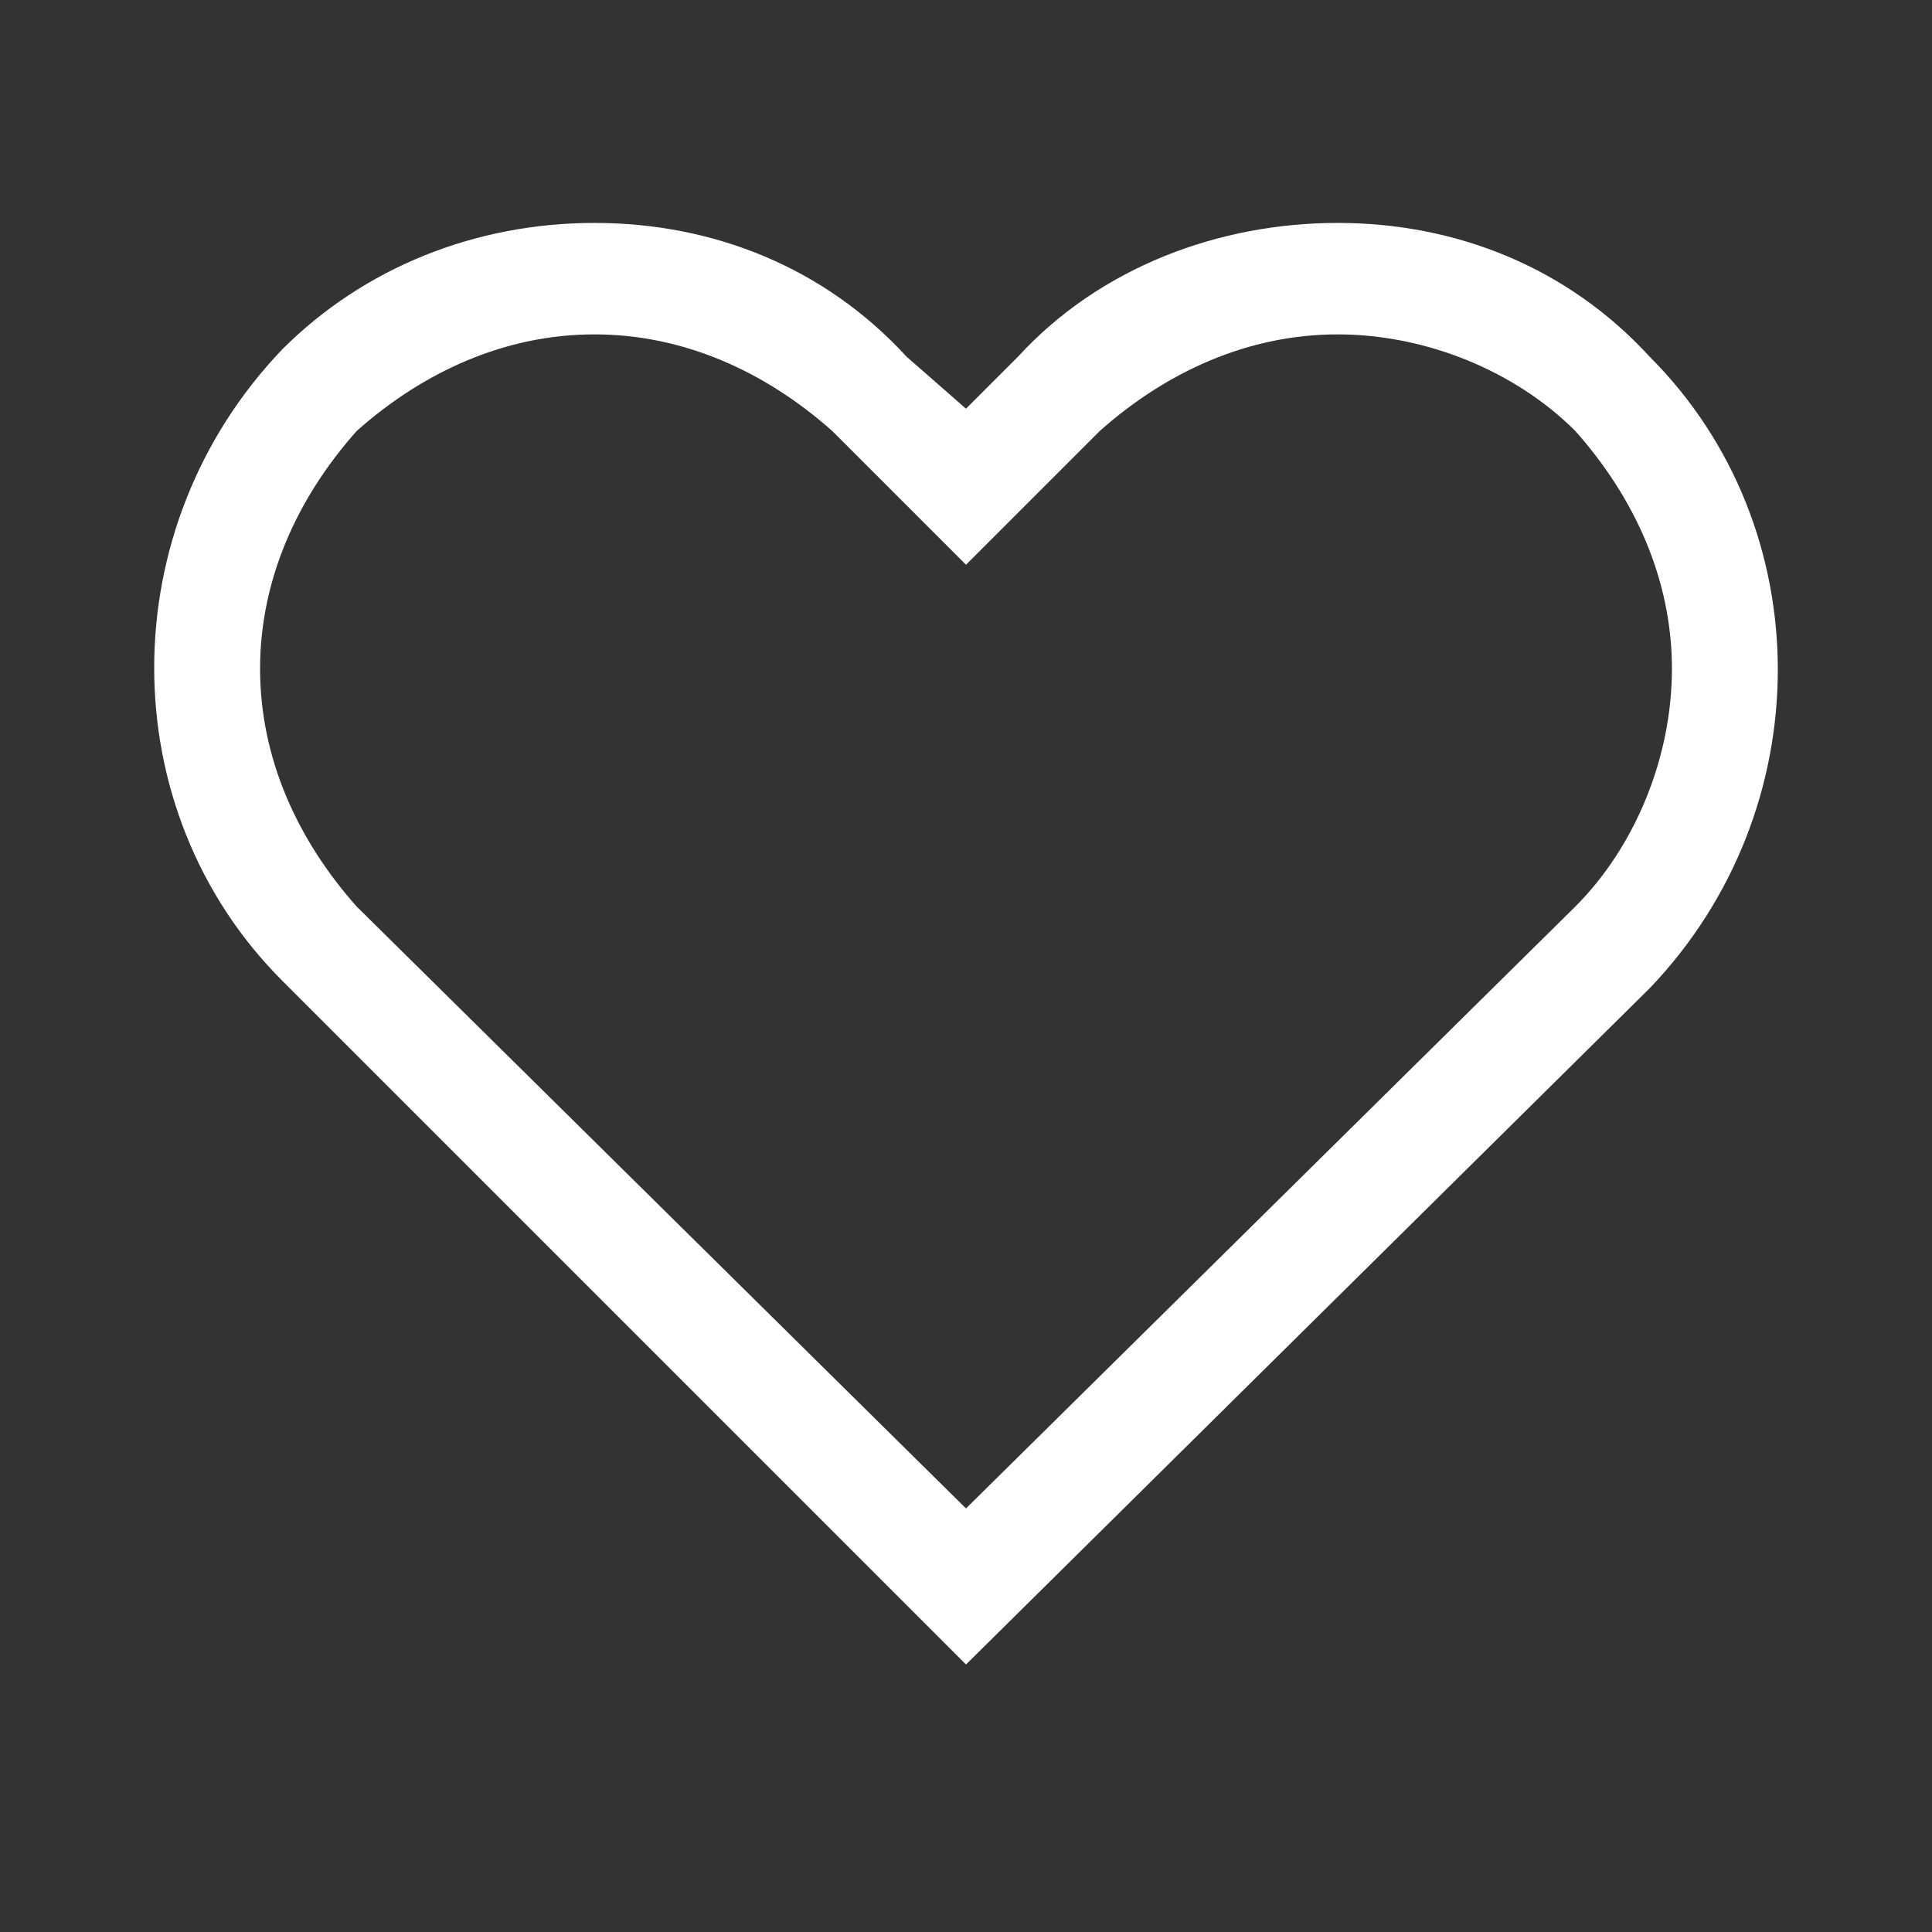 <?xml version="1.0" standalone="no"?><!DOCTYPE svg PUBLIC "-//W3C//DTD SVG 1.1//EN" "http://www.w3.org/Graphics/SVG/1.1/DTD/svg11.dtd"><svg t="1693007136240" class="icon" viewBox="0 0 1024 1024" version="1.1" xmlns="http://www.w3.org/2000/svg" p-id="1506" xmlns:xlink="http://www.w3.org/1999/xlink" width="200" height="200"><rect x="0" y="0" width="1024" height="1024" fill="#333333" stroke="none"/><path d="M512 799.508l322.954-319.015c31.508-31.508 51.2-78.769 51.2-126.031 0-47.262-19.692-90.585-51.2-126.031-31.508-31.508-78.769-51.2-126.031-51.2-47.262 0-90.585 19.692-126.031 51.2l-31.508 31.508-39.385 39.385-43.323-43.323-27.569-27.569c-35.446-31.508-78.769-51.2-126.031-51.2-47.262 0-90.585 19.692-126.031 51.2-31.508 35.446-51.2 78.769-51.2 126.031 0 47.262 19.692 90.585 51.2 126.031l322.954 319.015m0 82.708l-362.338-362.338c-90.585-90.585-90.585-240.246 0-334.769C192.985 141.785 252.062 118.154 315.077 118.154s122.092 23.631 165.415 70.892l31.508 27.569 27.569-27.569C582.892 141.785 645.908 118.154 708.923 118.154c63.015 0 122.092 23.631 165.415 70.892 90.585 90.585 90.585 240.246 0 334.769L512 882.215z" fill="#ffffff" p-id="1507"></path></svg>
